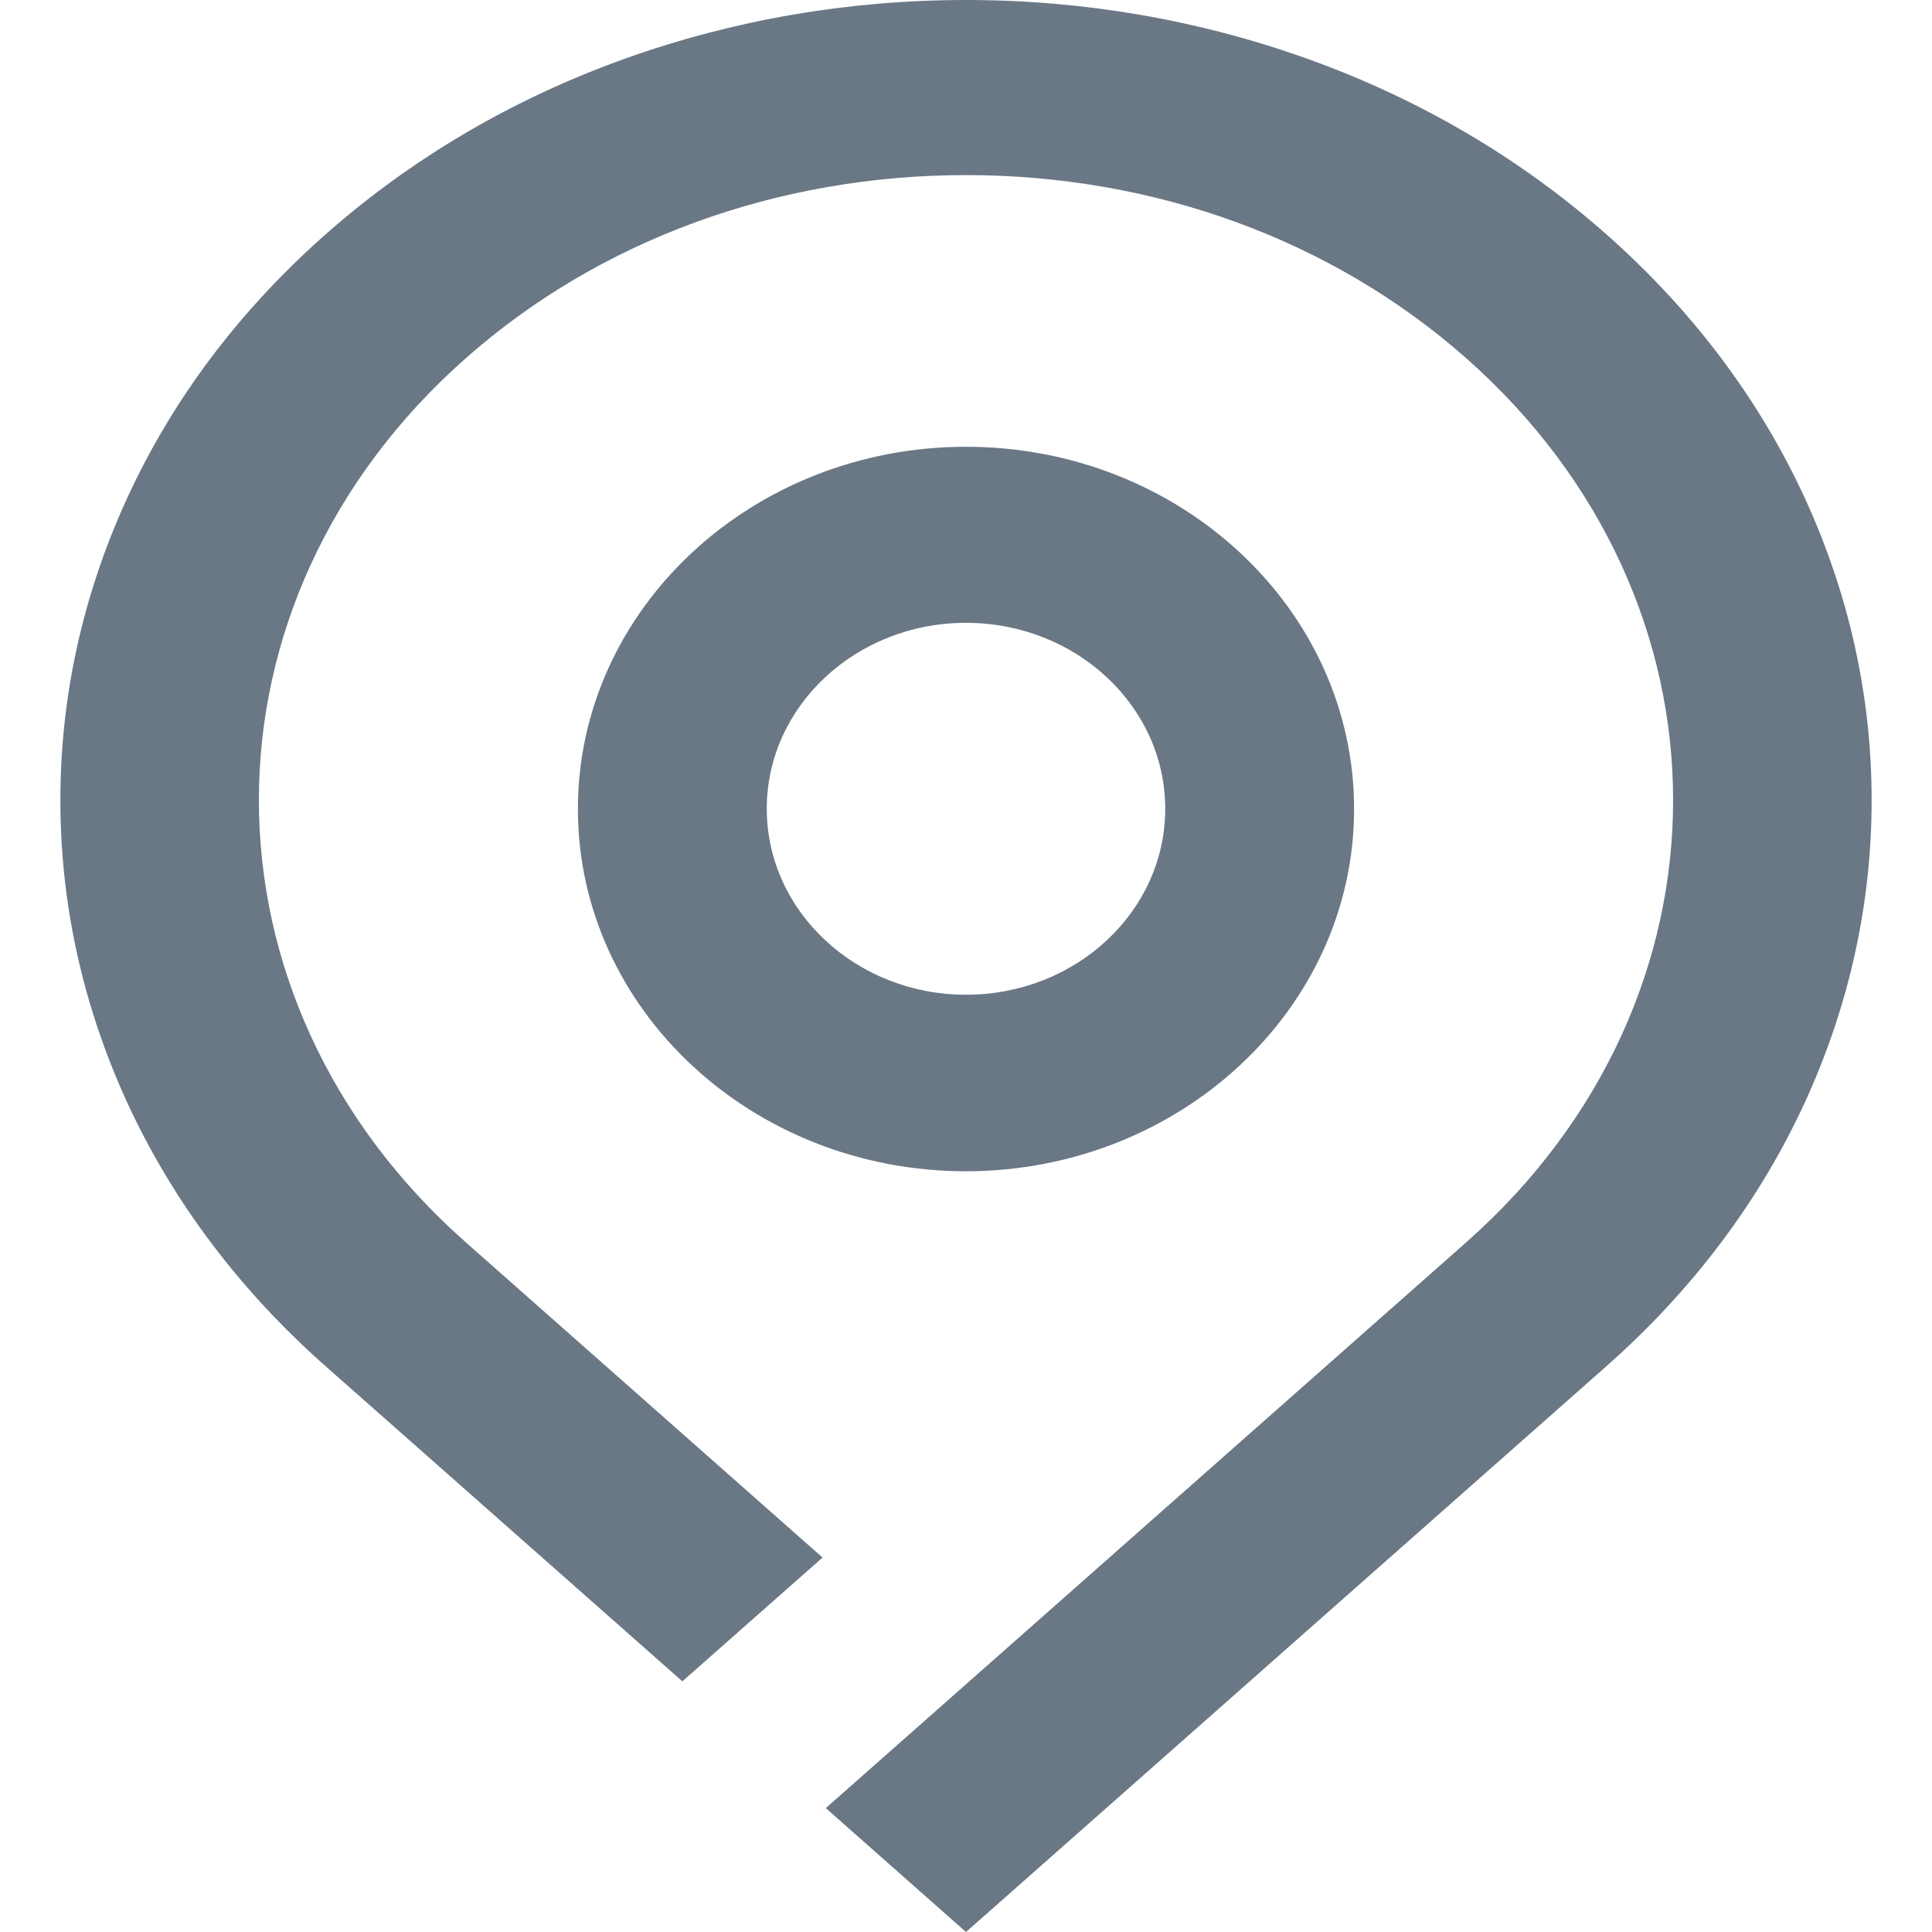 <?xml version="1.0" encoding="UTF-8"?>
<svg width="16px" height="16px" viewBox="0 0 16 16" version="1.1" xmlns="http://www.w3.org/2000/svg" xmlns:xlink="http://www.w3.org/1999/xlink">
    <title>-mockplus-</title>
    <g id="1.0" stroke="none" stroke-width="1" fill="none" fill-rule="evenodd">
        <g id="图层管理" transform="translate(-240, -58)" fill="#6A7785">
            <g id="top" transform="translate(240, 55)">
                <g id="ic_location" transform="translate(0, 3)">
                    <path d="M8,0 C8.973,0 9.923,0.164 10.822,0.485 C11.754,0.818 12.588,1.309 13.304,1.941 C14.019,2.573 14.574,3.312 14.951,4.134 C15.314,4.928 15.5,5.767 15.5,6.627 C15.5,7.487 15.314,8.326 14.951,9.121 C14.574,9.944 14.019,10.682 13.304,11.314 L13.304,11.314 L8,16 L6.839,14.974 L12.143,10.288 C14.427,8.269 14.427,4.985 12.143,2.967 C11.037,1.989 9.565,1.45 8,1.45 C6.435,1.45 4.963,1.989 3.857,2.967 C1.573,4.985 1.573,8.269 3.857,10.288 L3.857,10.288 L6.812,12.899 L5.651,13.924 L2.696,11.314 C1.981,10.682 1.426,9.943 1.049,9.121 C0.686,8.326 0.5,7.487 0.5,6.627 C0.5,5.767 0.686,4.928 1.049,4.134 C1.426,3.31 1.981,2.573 2.696,1.941 C3.412,1.309 4.248,0.818 5.178,0.485 C6.077,0.164 7.027,0 8,0 Z M8,3.7 C9.773,3.7 11.214,5.045 11.214,6.7 C11.214,8.353 9.773,9.698 8,9.7 C6.227,9.7 4.786,8.355 4.786,6.7 C4.786,5.045 6.227,3.7 8,3.7 Z M8,5.158 C7.089,5.158 6.35,5.848 6.35,6.698 C6.35,7.548 7.091,8.238 8,8.238 C8.911,8.238 9.65,7.548 9.65,6.698 C9.65,5.848 8.911,5.158 8,5.158 Z" id="位置"></path>
                </g>
            </g>
        </g>
    </g>
</svg>